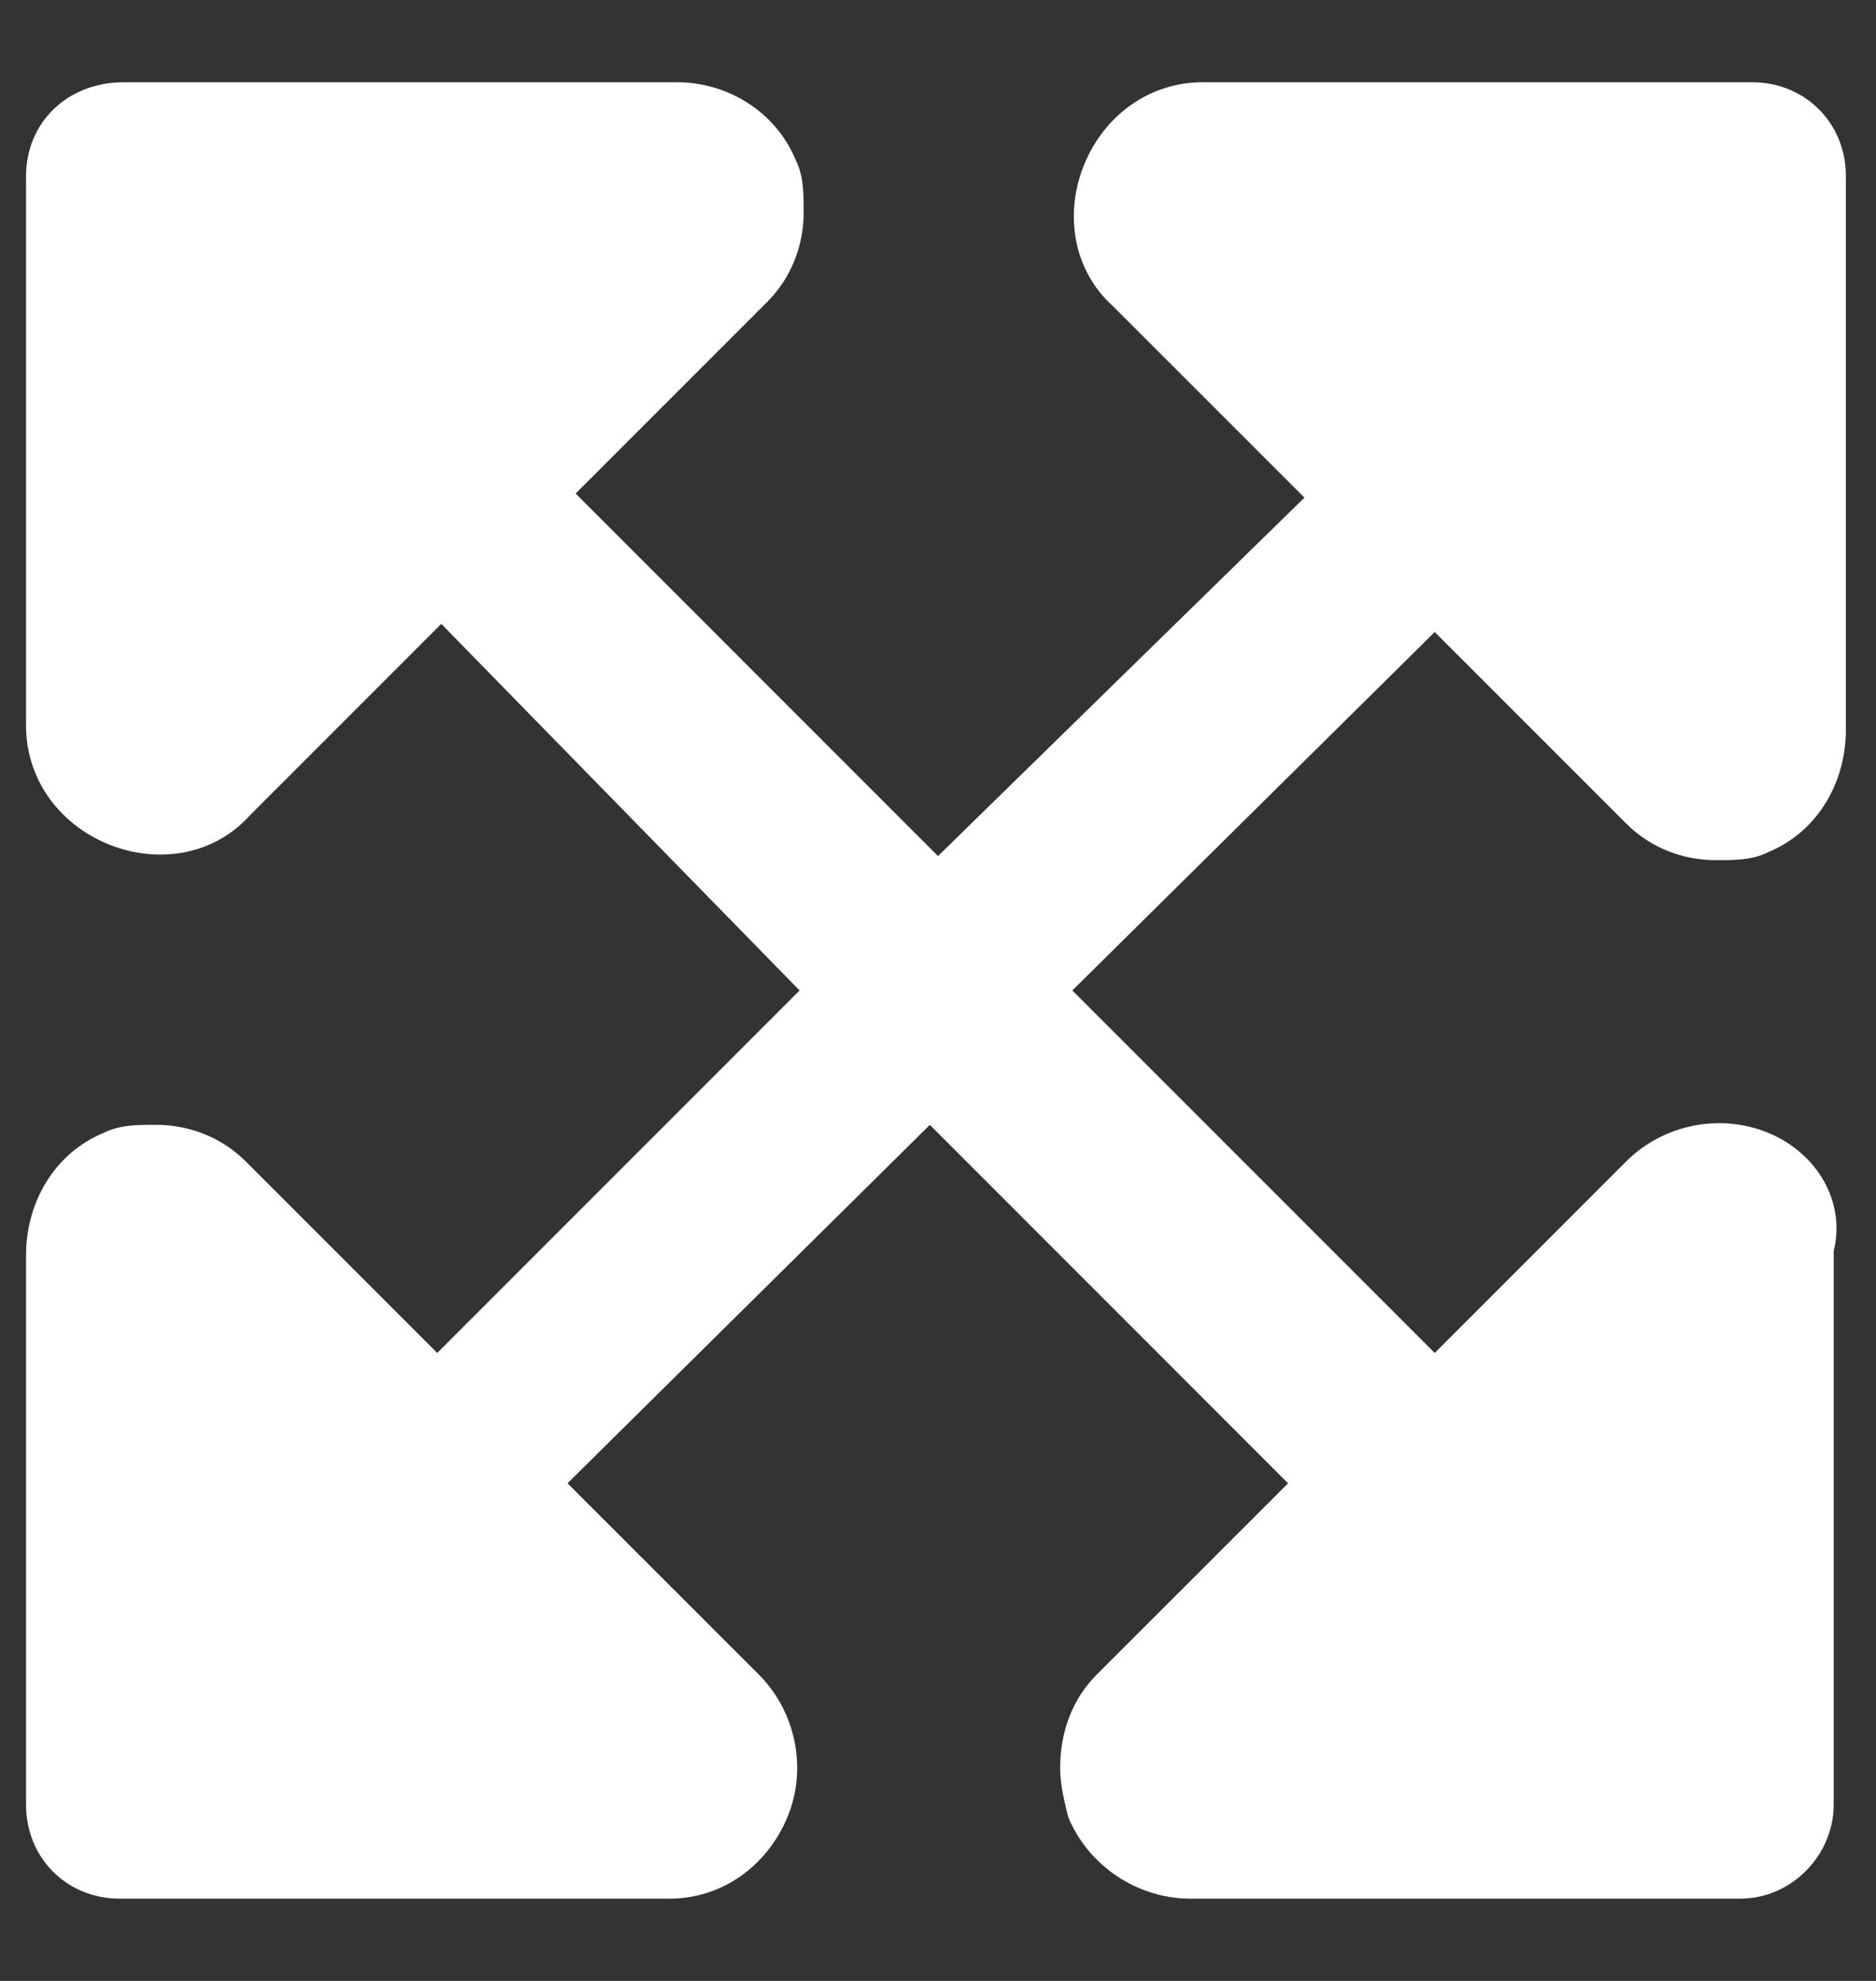 <svg width="18" height="19" viewBox="0 0 18 19" fill="none" xmlns="http://www.w3.org/2000/svg">
<rect x="0" y="0" width="18" height="19" fill="#333333" stroke="none"/>
<path d="M16.969 10.867C17.438 11.062 17.711 11.531 17.594 12V17.312C17.594 17.781 17.203 18.211 16.695 18.211H11.422C10.914 18.211 10.445 17.898 10.25 17.43C10.211 17.273 10.172 17.117 10.172 16.961C10.172 16.609 10.289 16.297 10.523 16.062L12.359 14.227L8.922 10.789L5.445 14.227L7.281 16.062C7.633 16.414 7.75 16.961 7.555 17.43C7.359 17.898 6.93 18.211 6.422 18.211H1.148C0.641 18.211 0.25 17.82 0.25 17.312V12.039C0.25 11.531 0.523 11.062 0.992 10.867C1.148 10.789 1.305 10.789 1.5 10.789C1.812 10.789 2.125 10.906 2.359 11.141L4.195 12.977L7.672 9.5L4.234 5.984L2.398 7.82C2.047 8.211 1.5 8.289 1.031 8.094C0.562 7.898 0.25 7.469 0.25 6.961V1.688C0.25 1.18 0.641 0.789 1.188 0.789H6.5C6.969 0.789 7.438 1.062 7.633 1.531C7.711 1.688 7.711 1.844 7.711 2.039C7.711 2.352 7.594 2.664 7.359 2.898L5.523 4.734L9 8.211L12.516 4.773L10.68 2.938C10.289 2.586 10.211 2.039 10.406 1.57C10.602 1.102 11.031 0.789 11.539 0.789H16.812C17.32 0.789 17.711 1.18 17.711 1.688V7C17.711 7.508 17.438 7.977 16.969 8.172C16.812 8.25 16.656 8.25 16.461 8.25C16.148 8.25 15.836 8.133 15.602 7.898L13.766 6.062L10.289 9.5L13.766 12.977L15.602 11.141C15.953 10.789 16.5 10.672 16.969 10.867Z" fill="white"/>
</svg>
